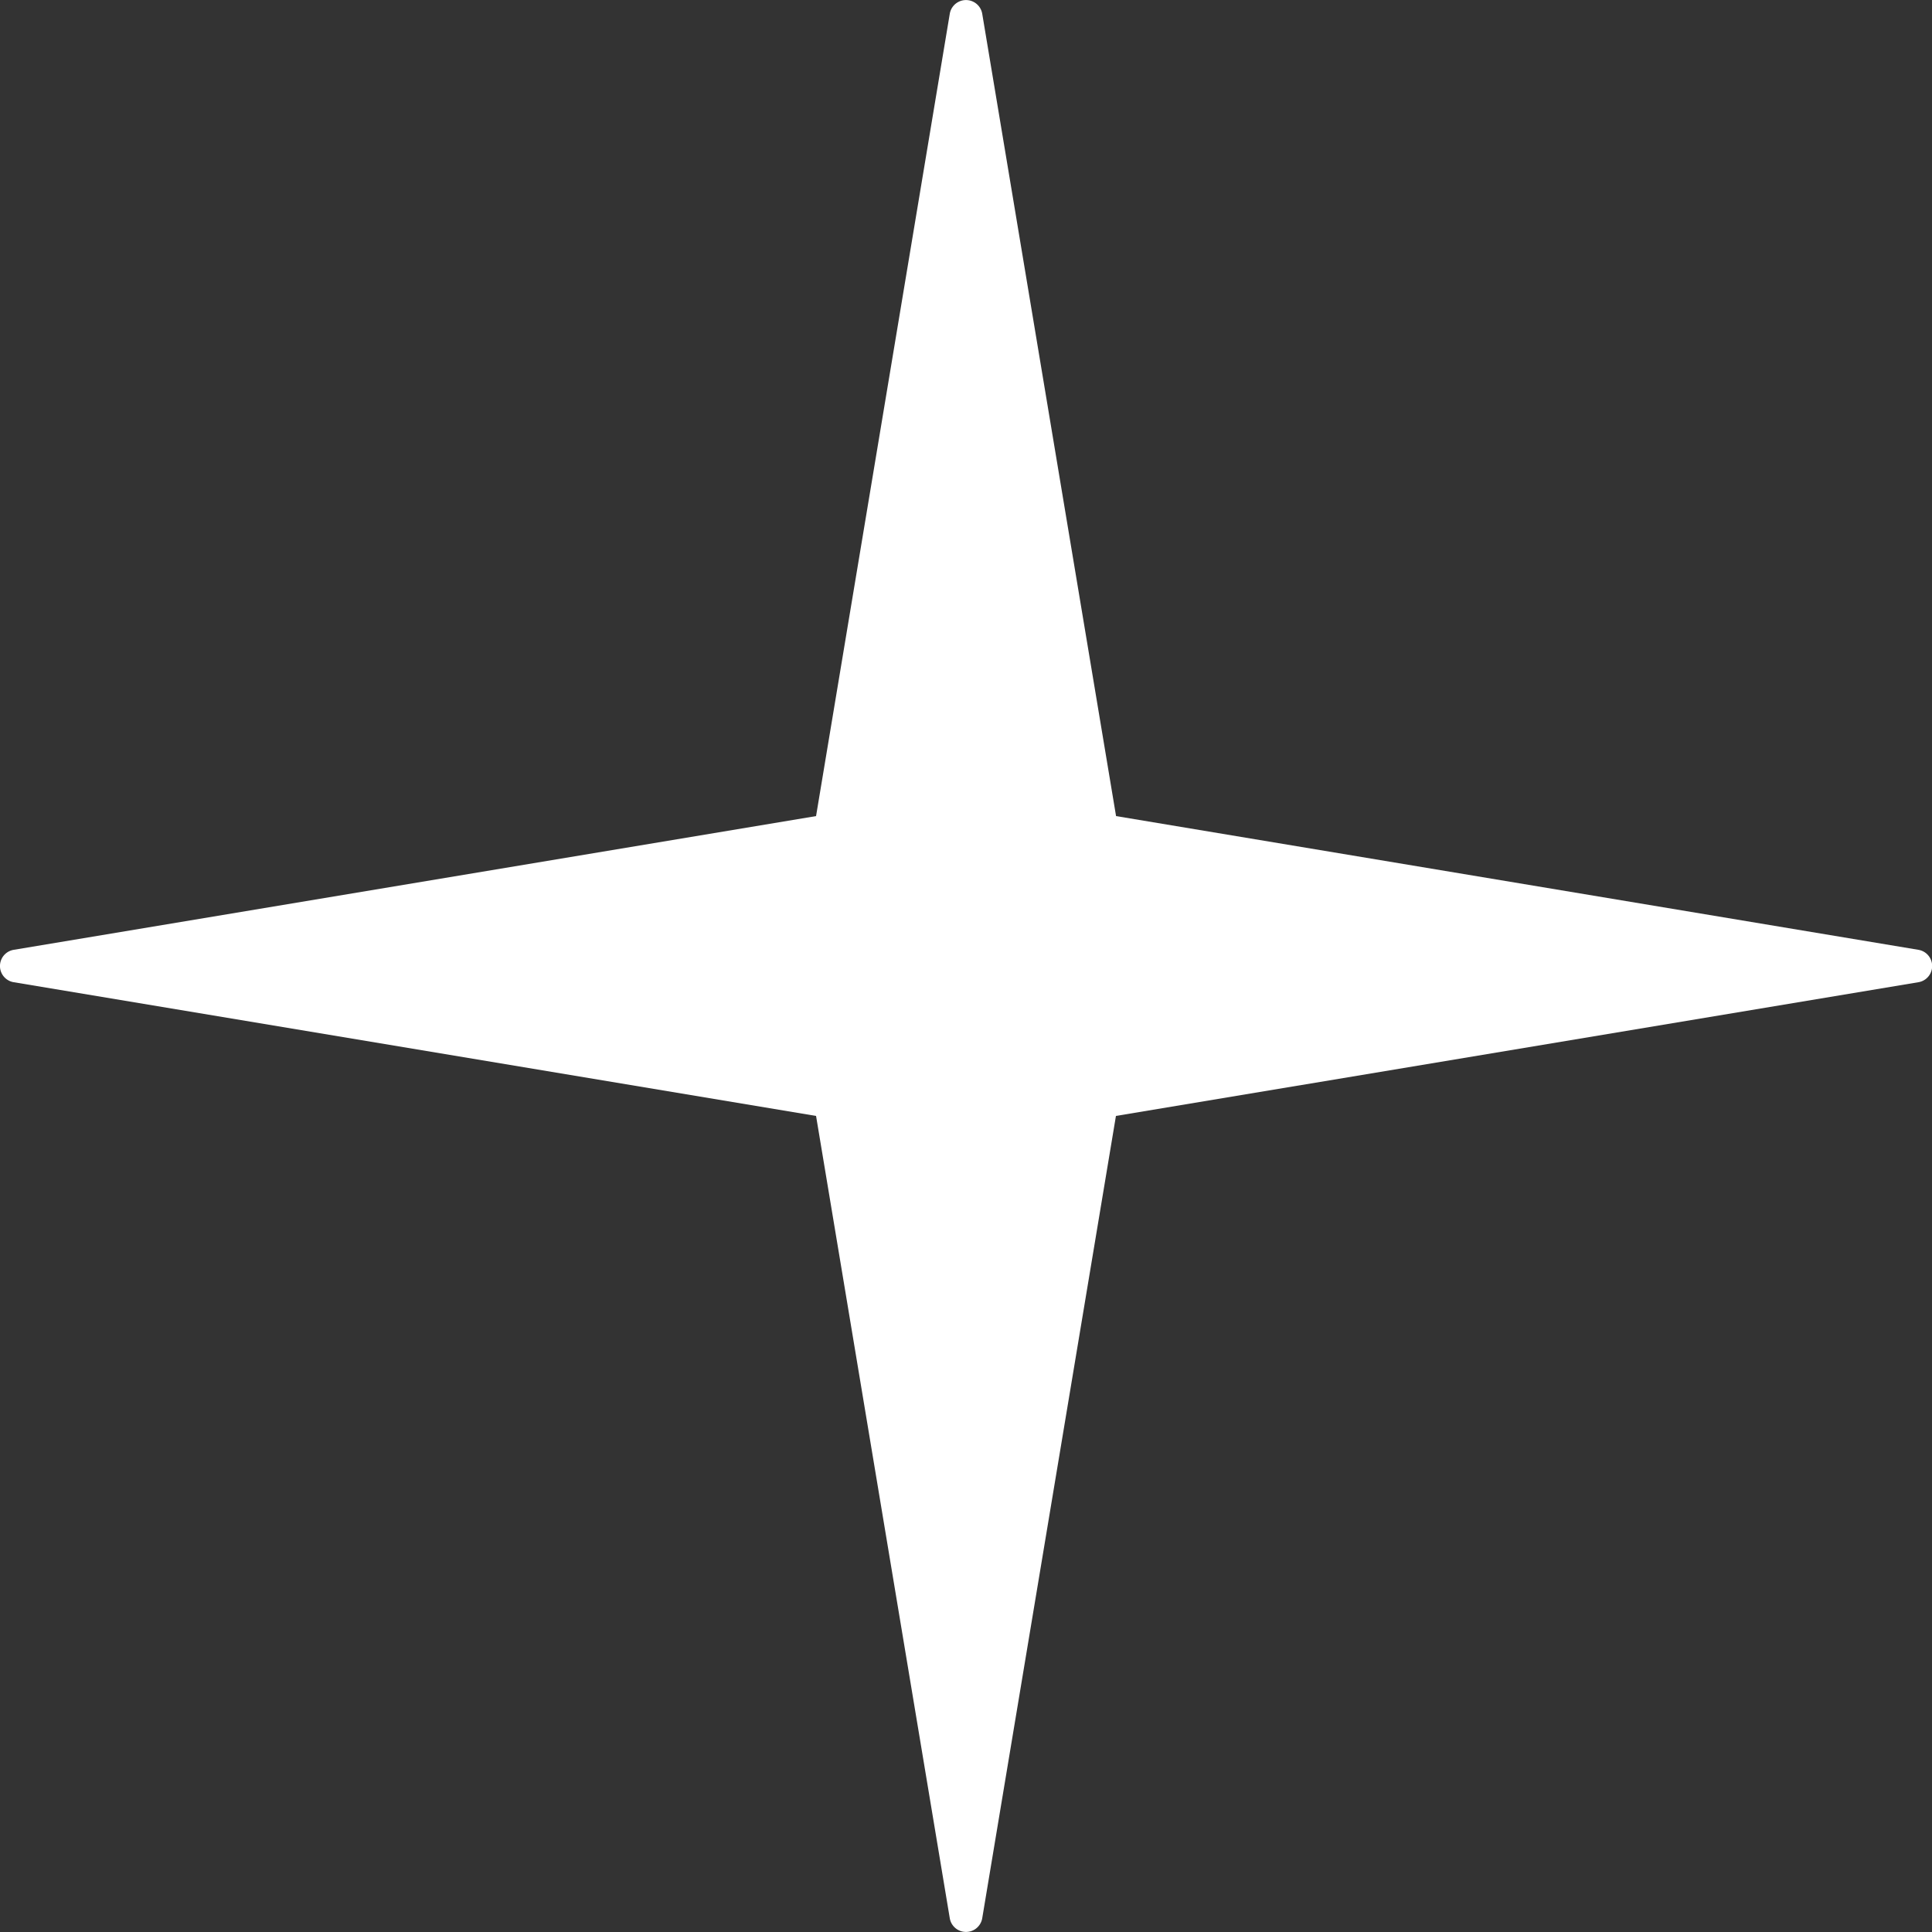<svg id="Layer_1" data-name="Layer 1" xmlns="http://www.w3.org/2000/svg" viewBox="0 0 488.34 488.34"><rect x="0" y="0" width="488.34" height="488.34" fill="#333333" stroke="none"/><defs><style>.cls-1{fill:#fff;}</style></defs><title>Star</title><path class="cls-1" d="M496,251.12l-202.8-33.8L259.37,14.51a4.16,4.16,0,0,0-8.2,0l-33.8,202.81-202.8,33.8a4.15,4.15,0,0,0,0,8.19l202.8,33.8,33.8,202.8a4.16,4.16,0,0,0,8.2,0l33.8-202.8L496,259.31A4.15,4.15,0,0,0,496,251.12Z" transform="translate(-11.1 -11.04)"/></svg>